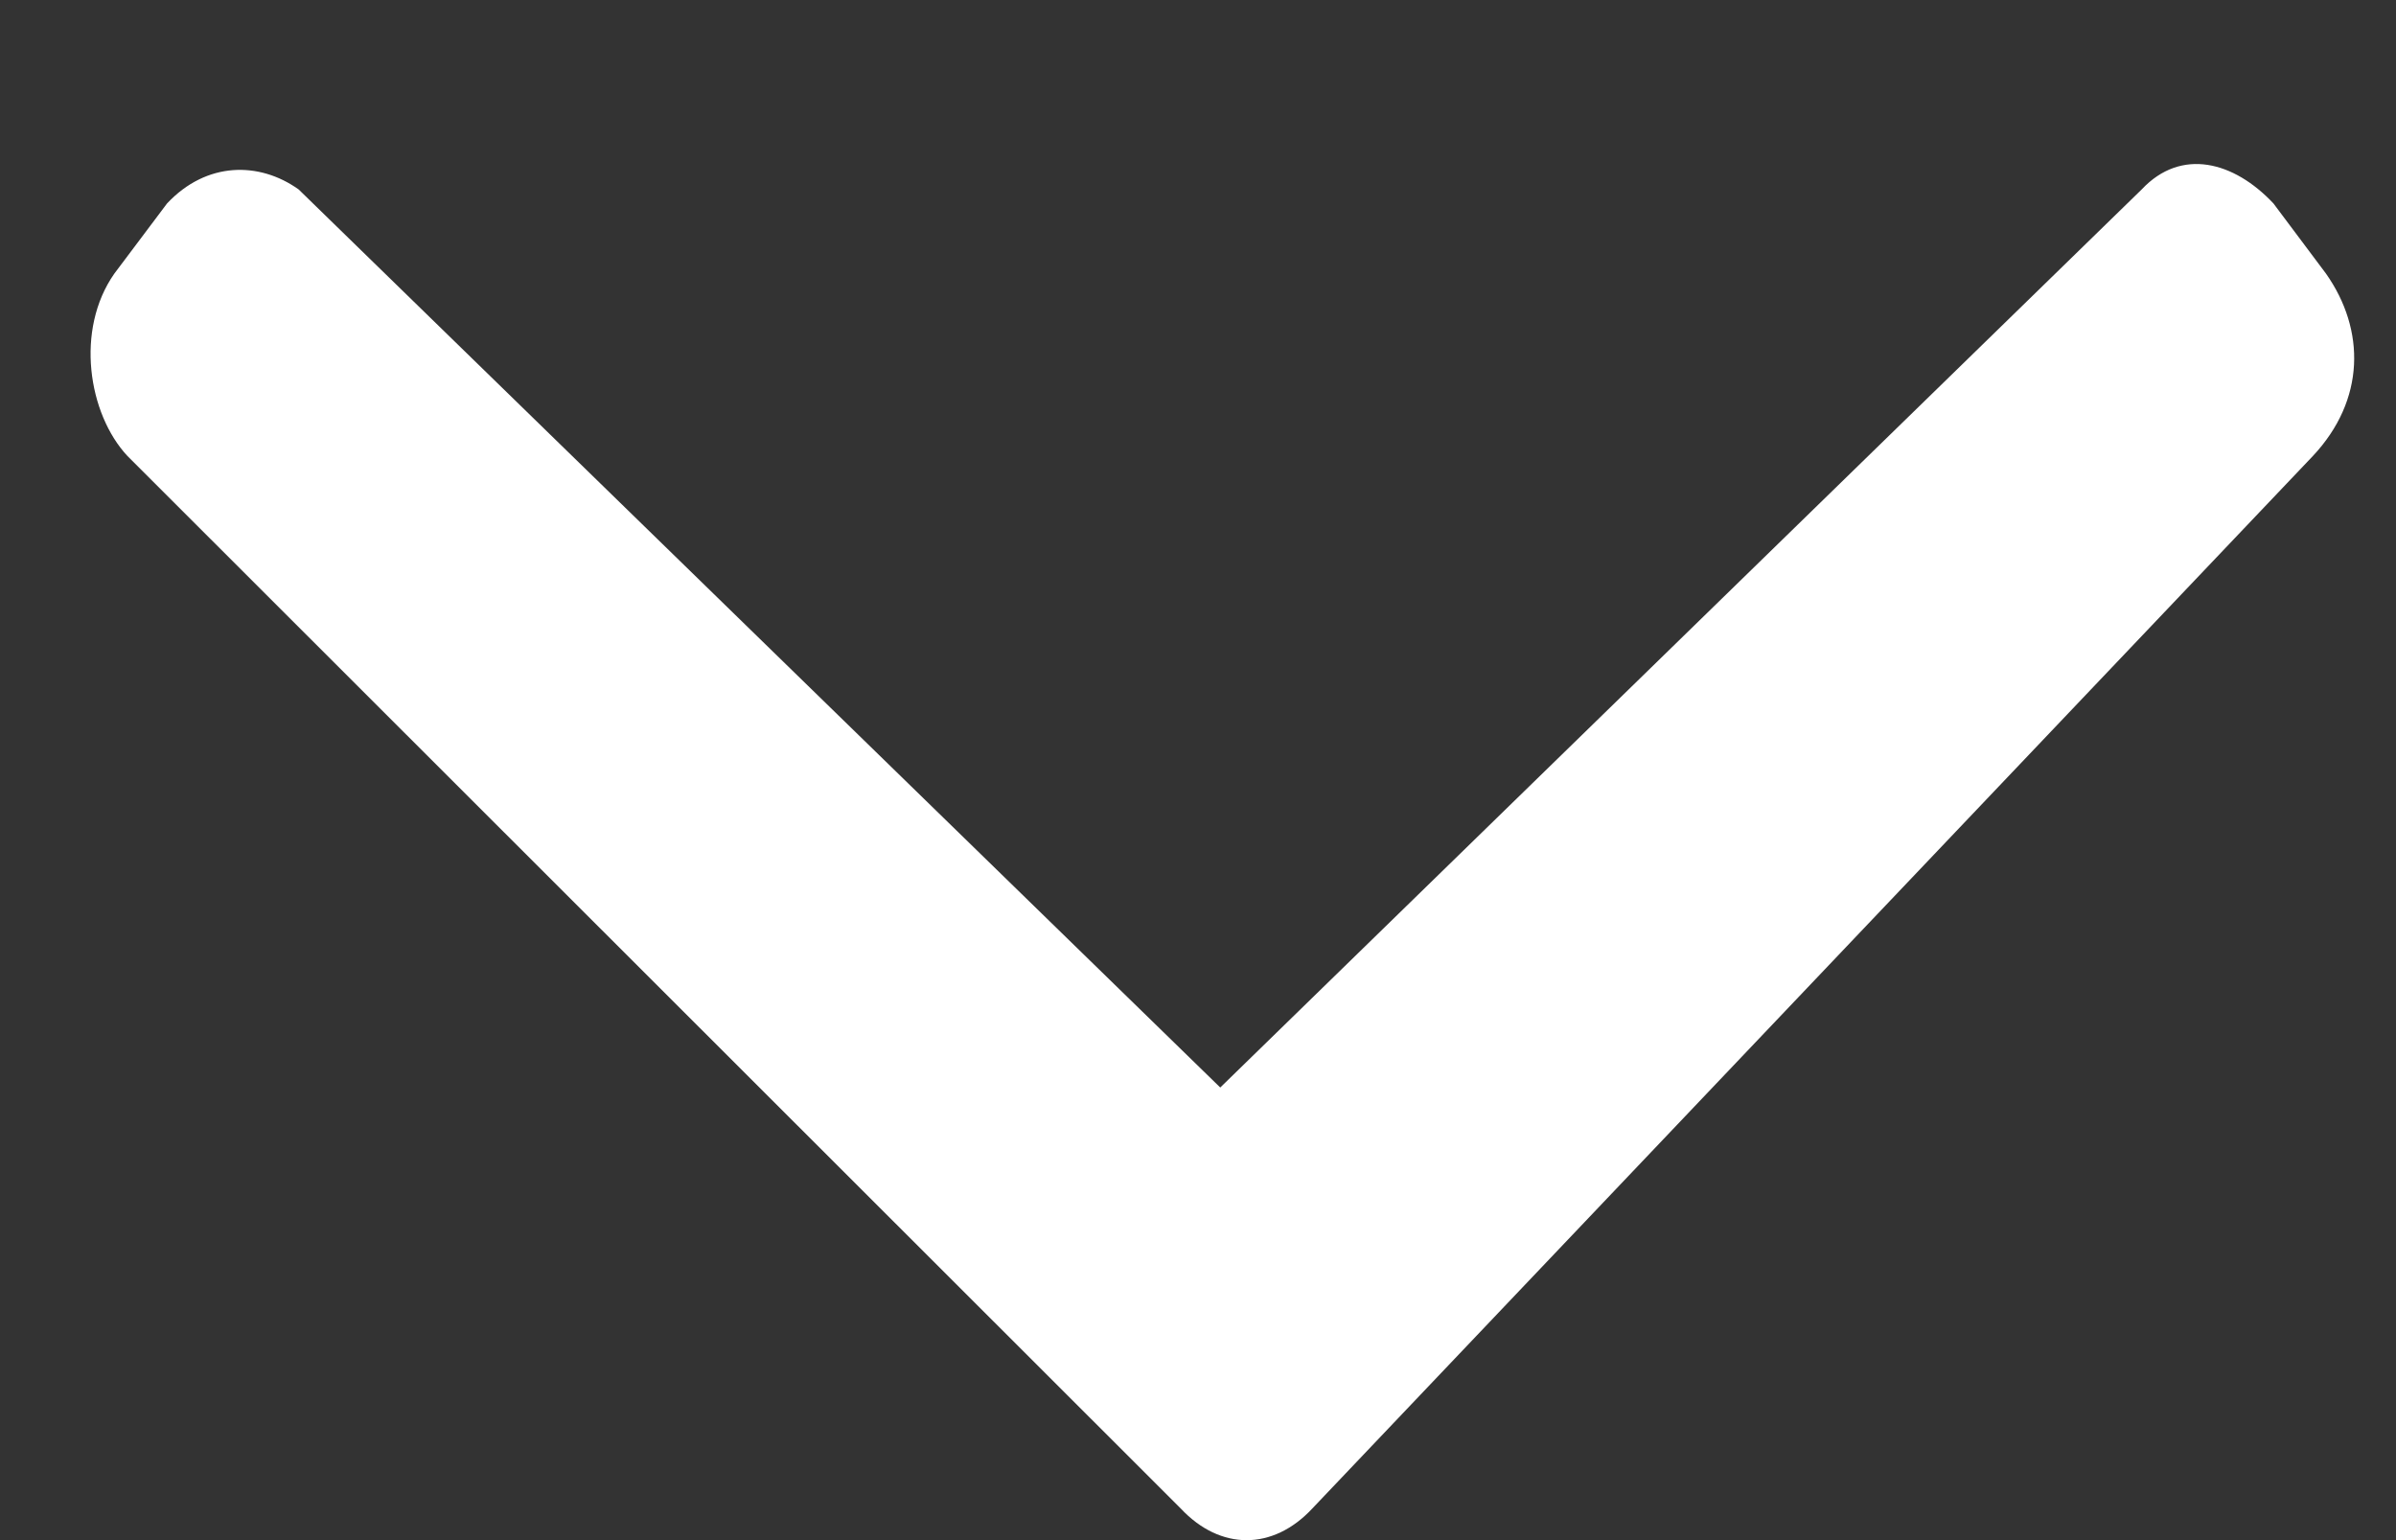 <svg viewBox="0 0 14 9" fill="none" xmlns="http://www.w3.org/2000/svg">
    <rect x="0" y="0" width="14" height="9" fill="#333333" stroke="none"/>
    <path d="M7.668 8.815C7.438 9.062 7.13 9.062 6.899 8.815L0.745 2.665C0.515 2.419 0.438 1.927 0.668 1.599L0.976 1.189C1.207 0.943 1.515 0.943 1.745 1.107L7.13 6.355L12.514 1.107C12.745 0.861 13.053 0.943 13.284 1.189L13.591 1.599C13.822 1.927 13.822 2.337 13.514 2.665L7.668 8.815Z" fill="white"/>
</svg>
